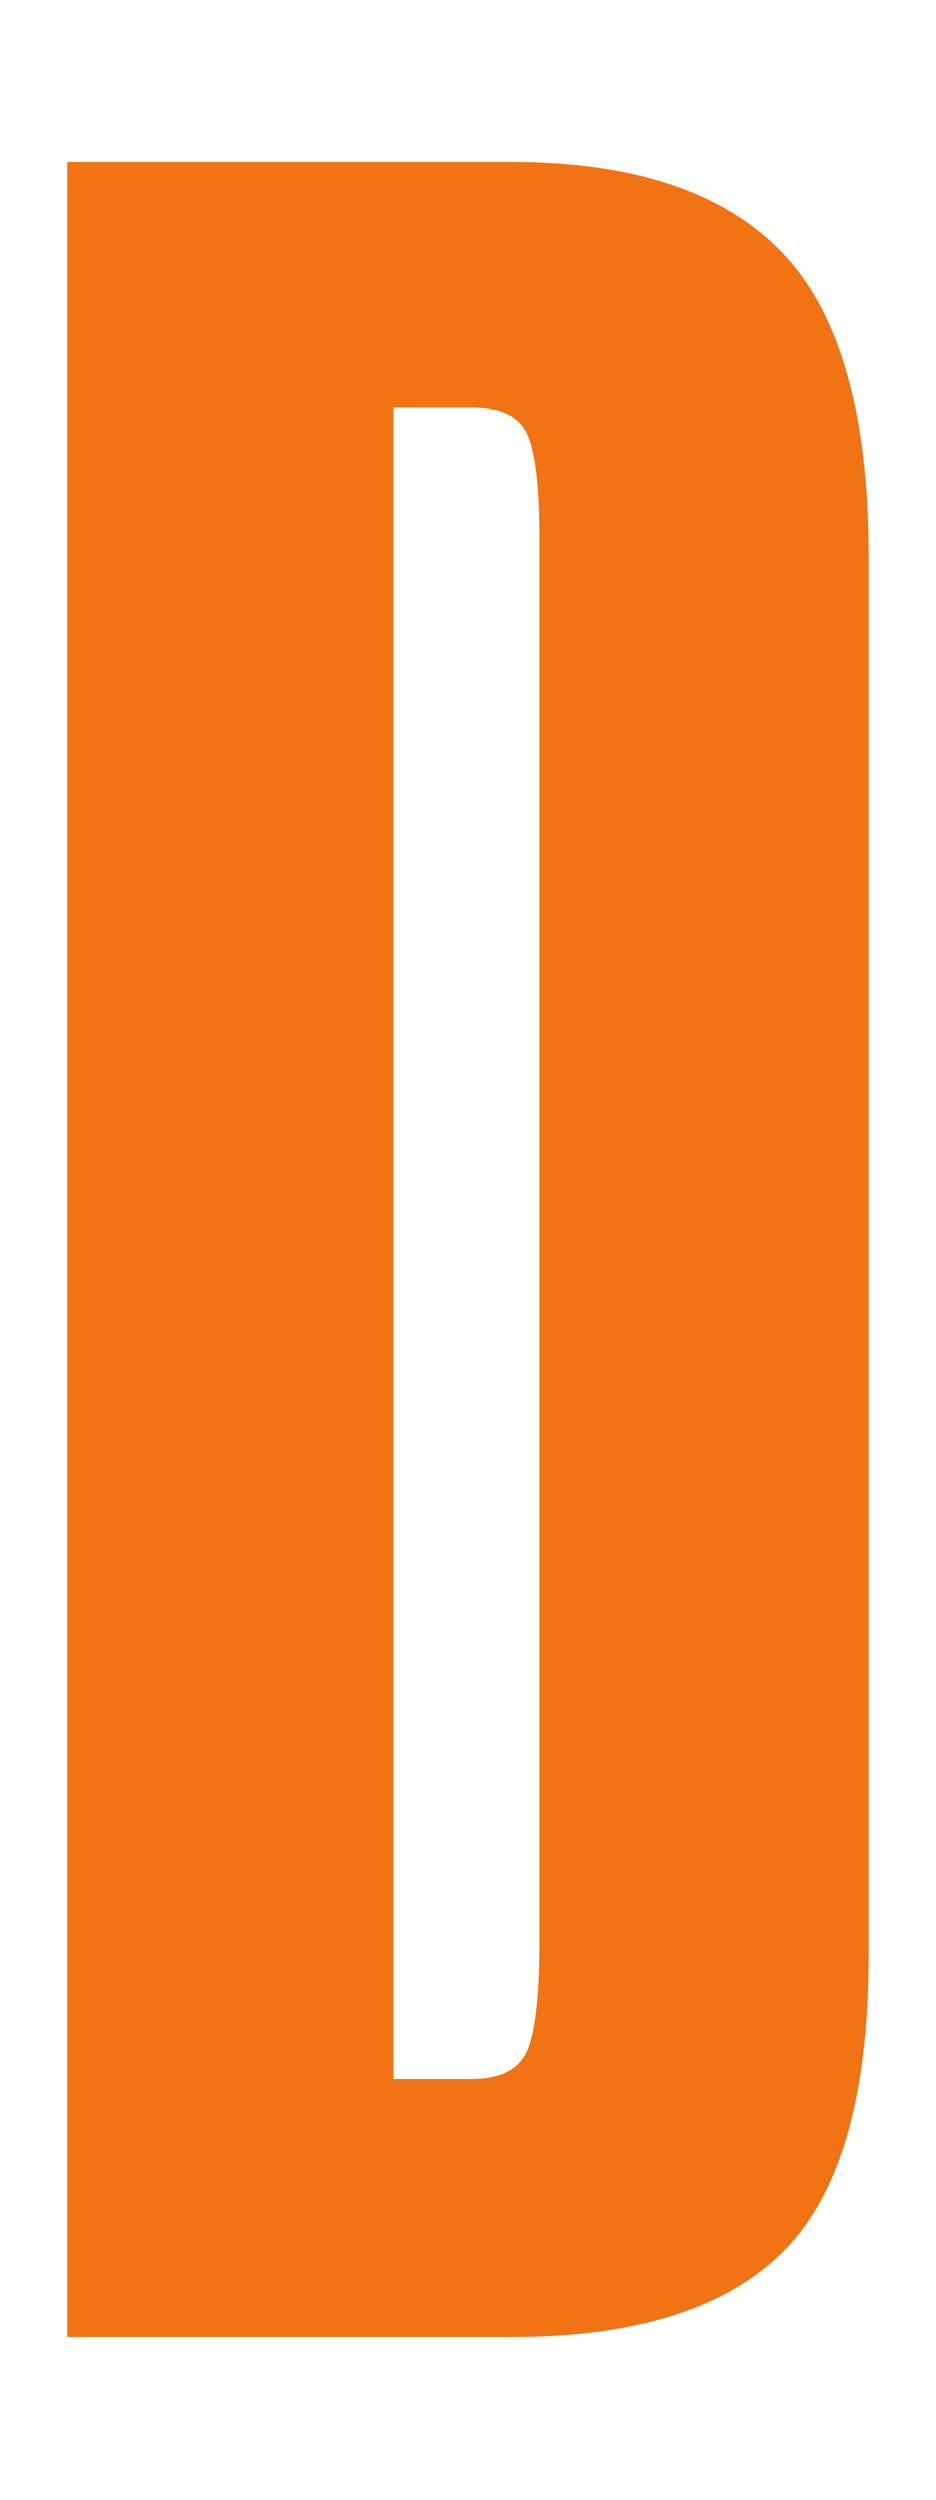 <?xml version="1.0" encoding="UTF-8"?>
<svg id="Layer_1" data-name="Layer 1" xmlns="http://www.w3.org/2000/svg" viewBox="0 0 100 267">
  <defs>
    <style>
      .cls-1 {
        fill: #f17313;
      }
    </style>
  </defs>
  <path class="cls-1" d="M92.81,208.77c0,15.05-3.04,25.61-9.13,31.69-6.09,6.09-15.76,9.13-29.04,9.13H7.19V17.3H54.65c13.05,0,22.67,3.21,28.87,9.62,6.19,6.42,9.29,17.26,9.29,32.52V208.77ZM57.63,57.45c0-5.53-.45-9.23-1.33-11.12-.89-1.88-2.88-2.82-5.97-2.82h-8.3V222.04h8.3c3.1,0,5.09-1,5.97-2.99,.88-1.99,1.33-5.86,1.33-11.61V57.45Z"/>
</svg>